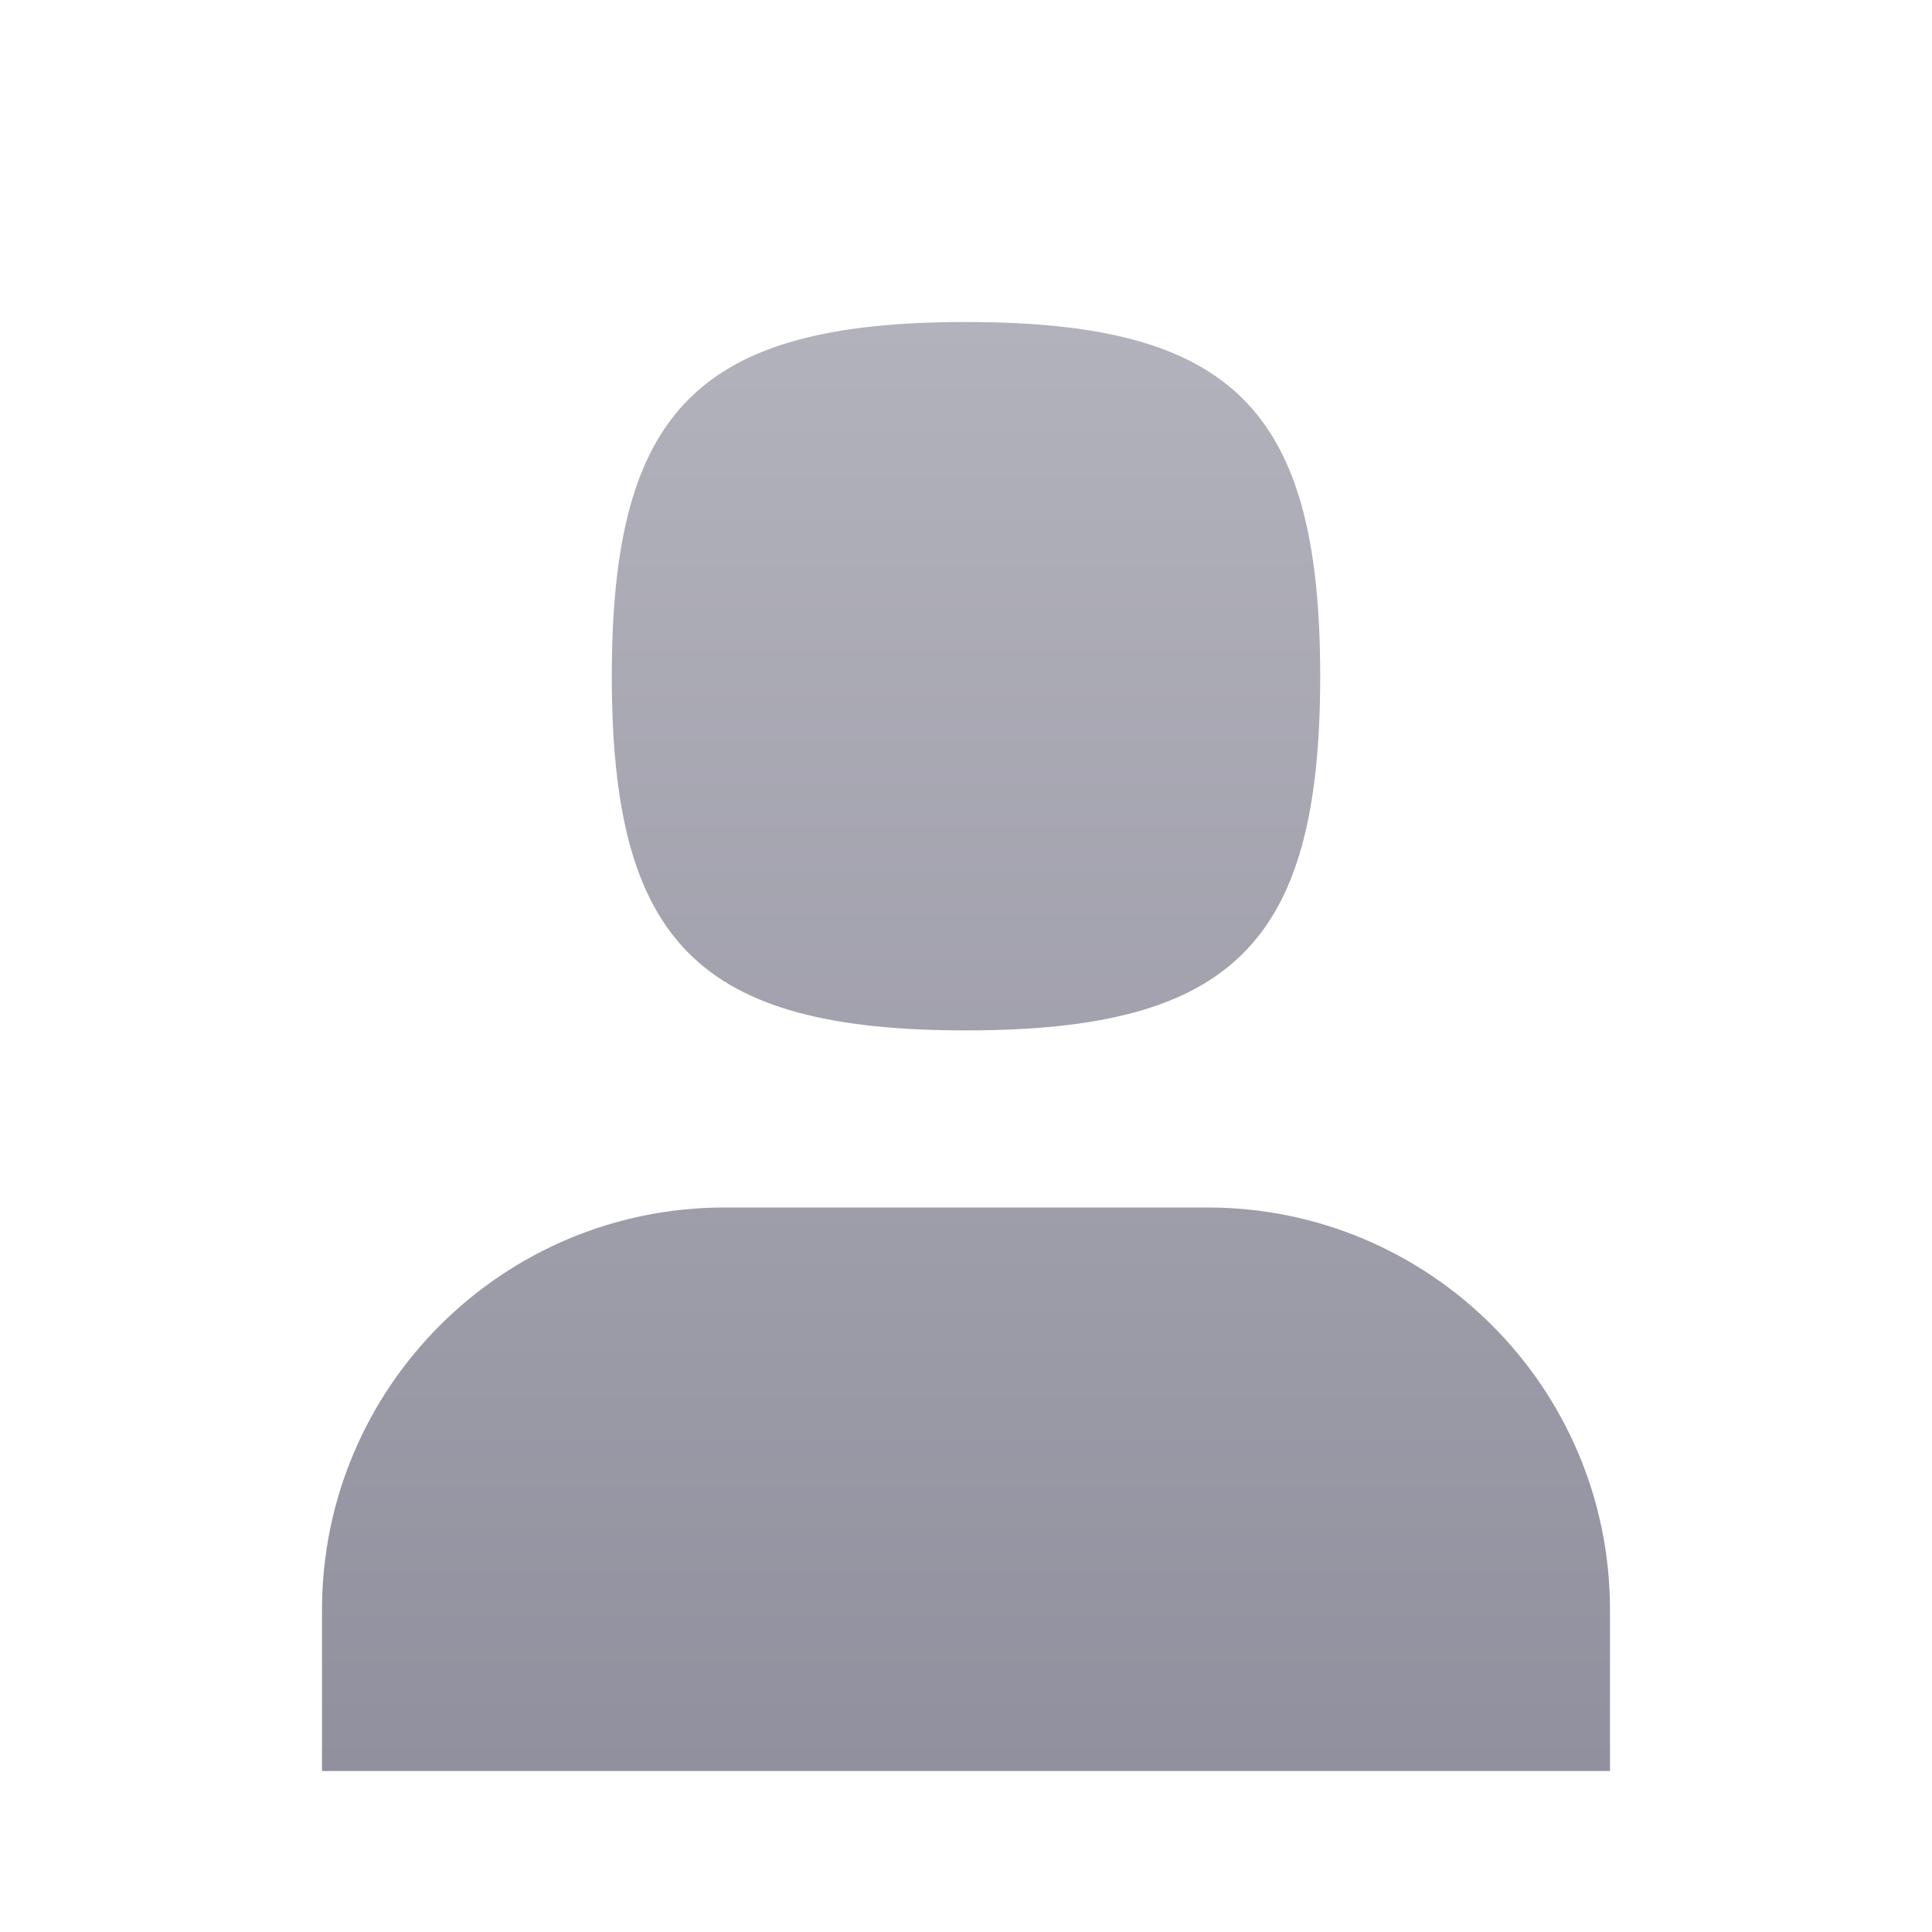 <svg width="21" height="21" viewBox="0 0 21 21" fill="none" xmlns="http://www.w3.org/2000/svg">
<path d="M17.5 19.25H3.5V17.5C3.5 15.084 5.459 13.125 7.875 13.125H13.125C15.541 13.125 17.5 15.084 17.5 17.5V19.25ZM10.5 11.2C7.601 11.2 6.65 10.249 6.65 7.35C6.65 4.45 7.601 3.5 10.5 3.5C13.399 3.5 14.35 4.45 14.35 7.35C14.35 10.249 13.399 11.2 10.5 11.2Z" fill="url(#paint0_linear_192_1146)"/>
<defs>
<linearGradient id="paint0_linear_192_1146" x1="10.5" y1="3.5" x2="10.5" y2="19.25" gradientUnits="userSpaceOnUse">
<stop stop-color="#B2B2BC"/>
<stop offset="1" stop-color="#91909E"/>
</linearGradient>
</defs>
</svg>
